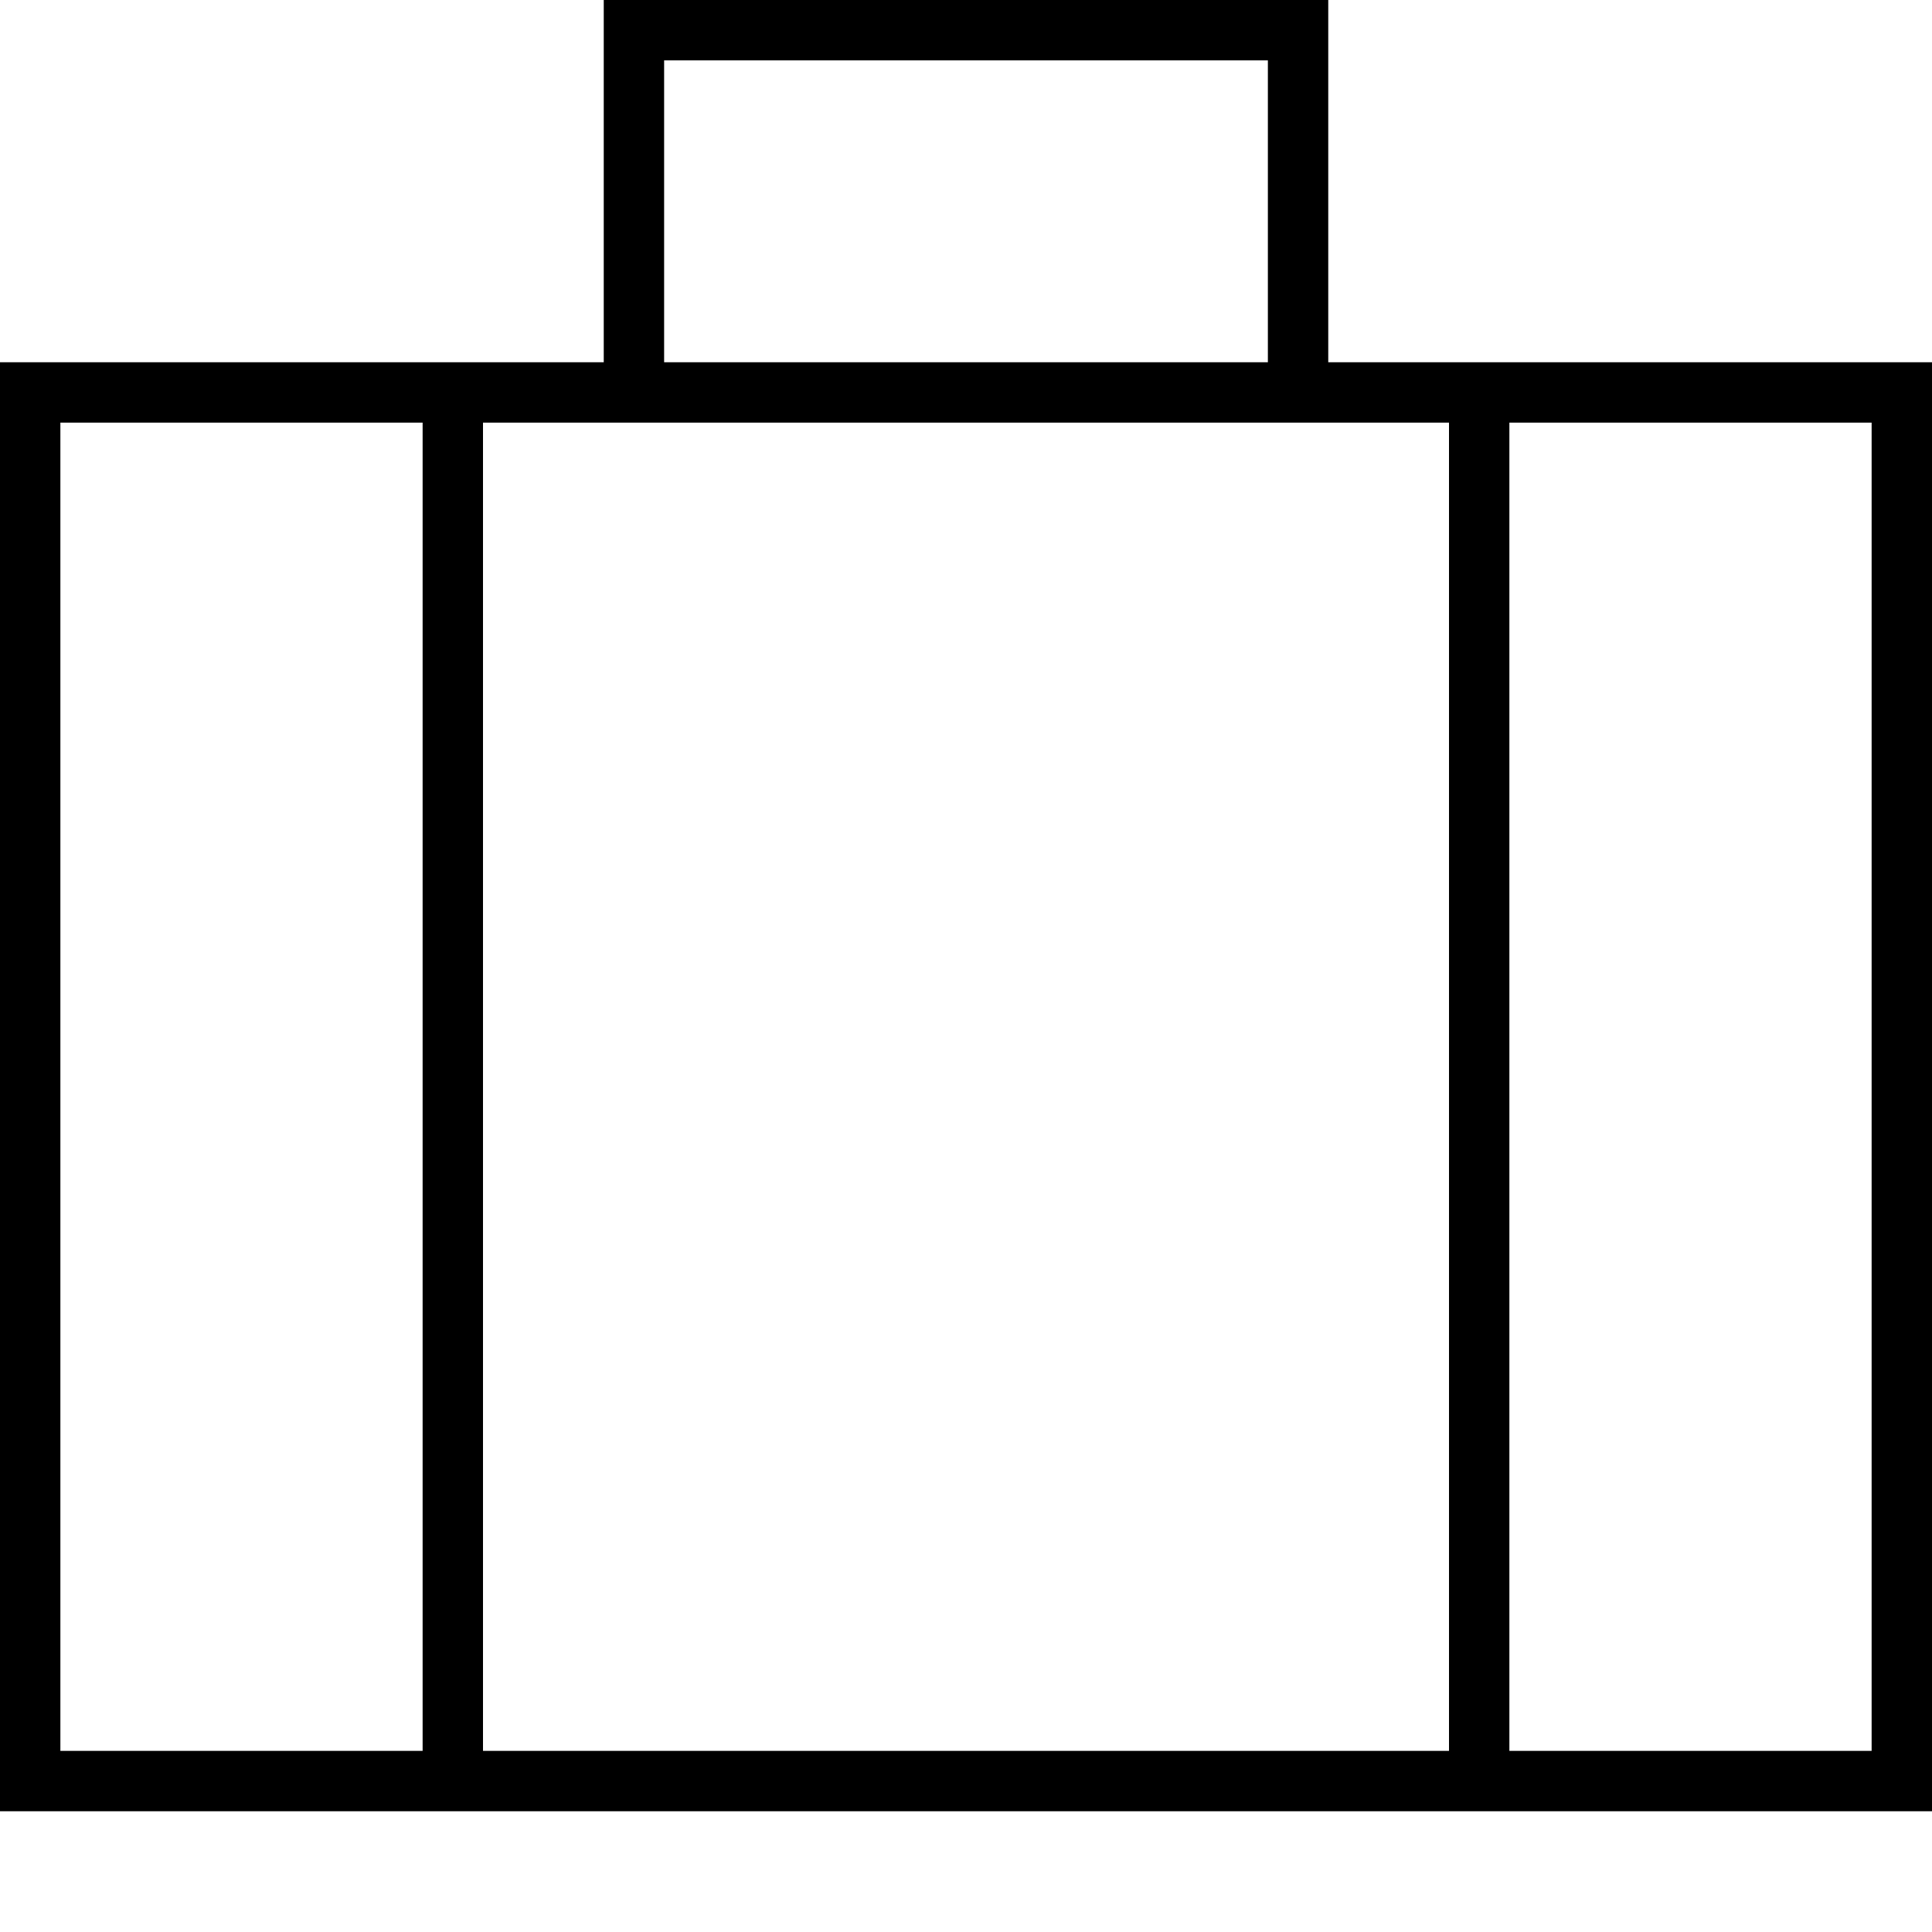 <svg fill="currentColor" xmlns="http://www.w3.org/2000/svg" viewBox="0 0 512 512"><!--! Font Awesome Pro 7.1.0 by @fontawesome - https://fontawesome.com License - https://fontawesome.com/license (Commercial License) Copyright 2025 Fonticons, Inc. --><path fill="currentColor" d="M160 0l192 0 0 96 160 0 0 384-512 0 0-384 160 0 0-96zM336 16l-160 0 0 80 160 0 0-80zM128 112l0 352 256 0 0-352-256 0zm-16 0l-96 0 0 352 96 0 0-352zM400 464l96 0 0-352-96 0 0 352z"/></svg>